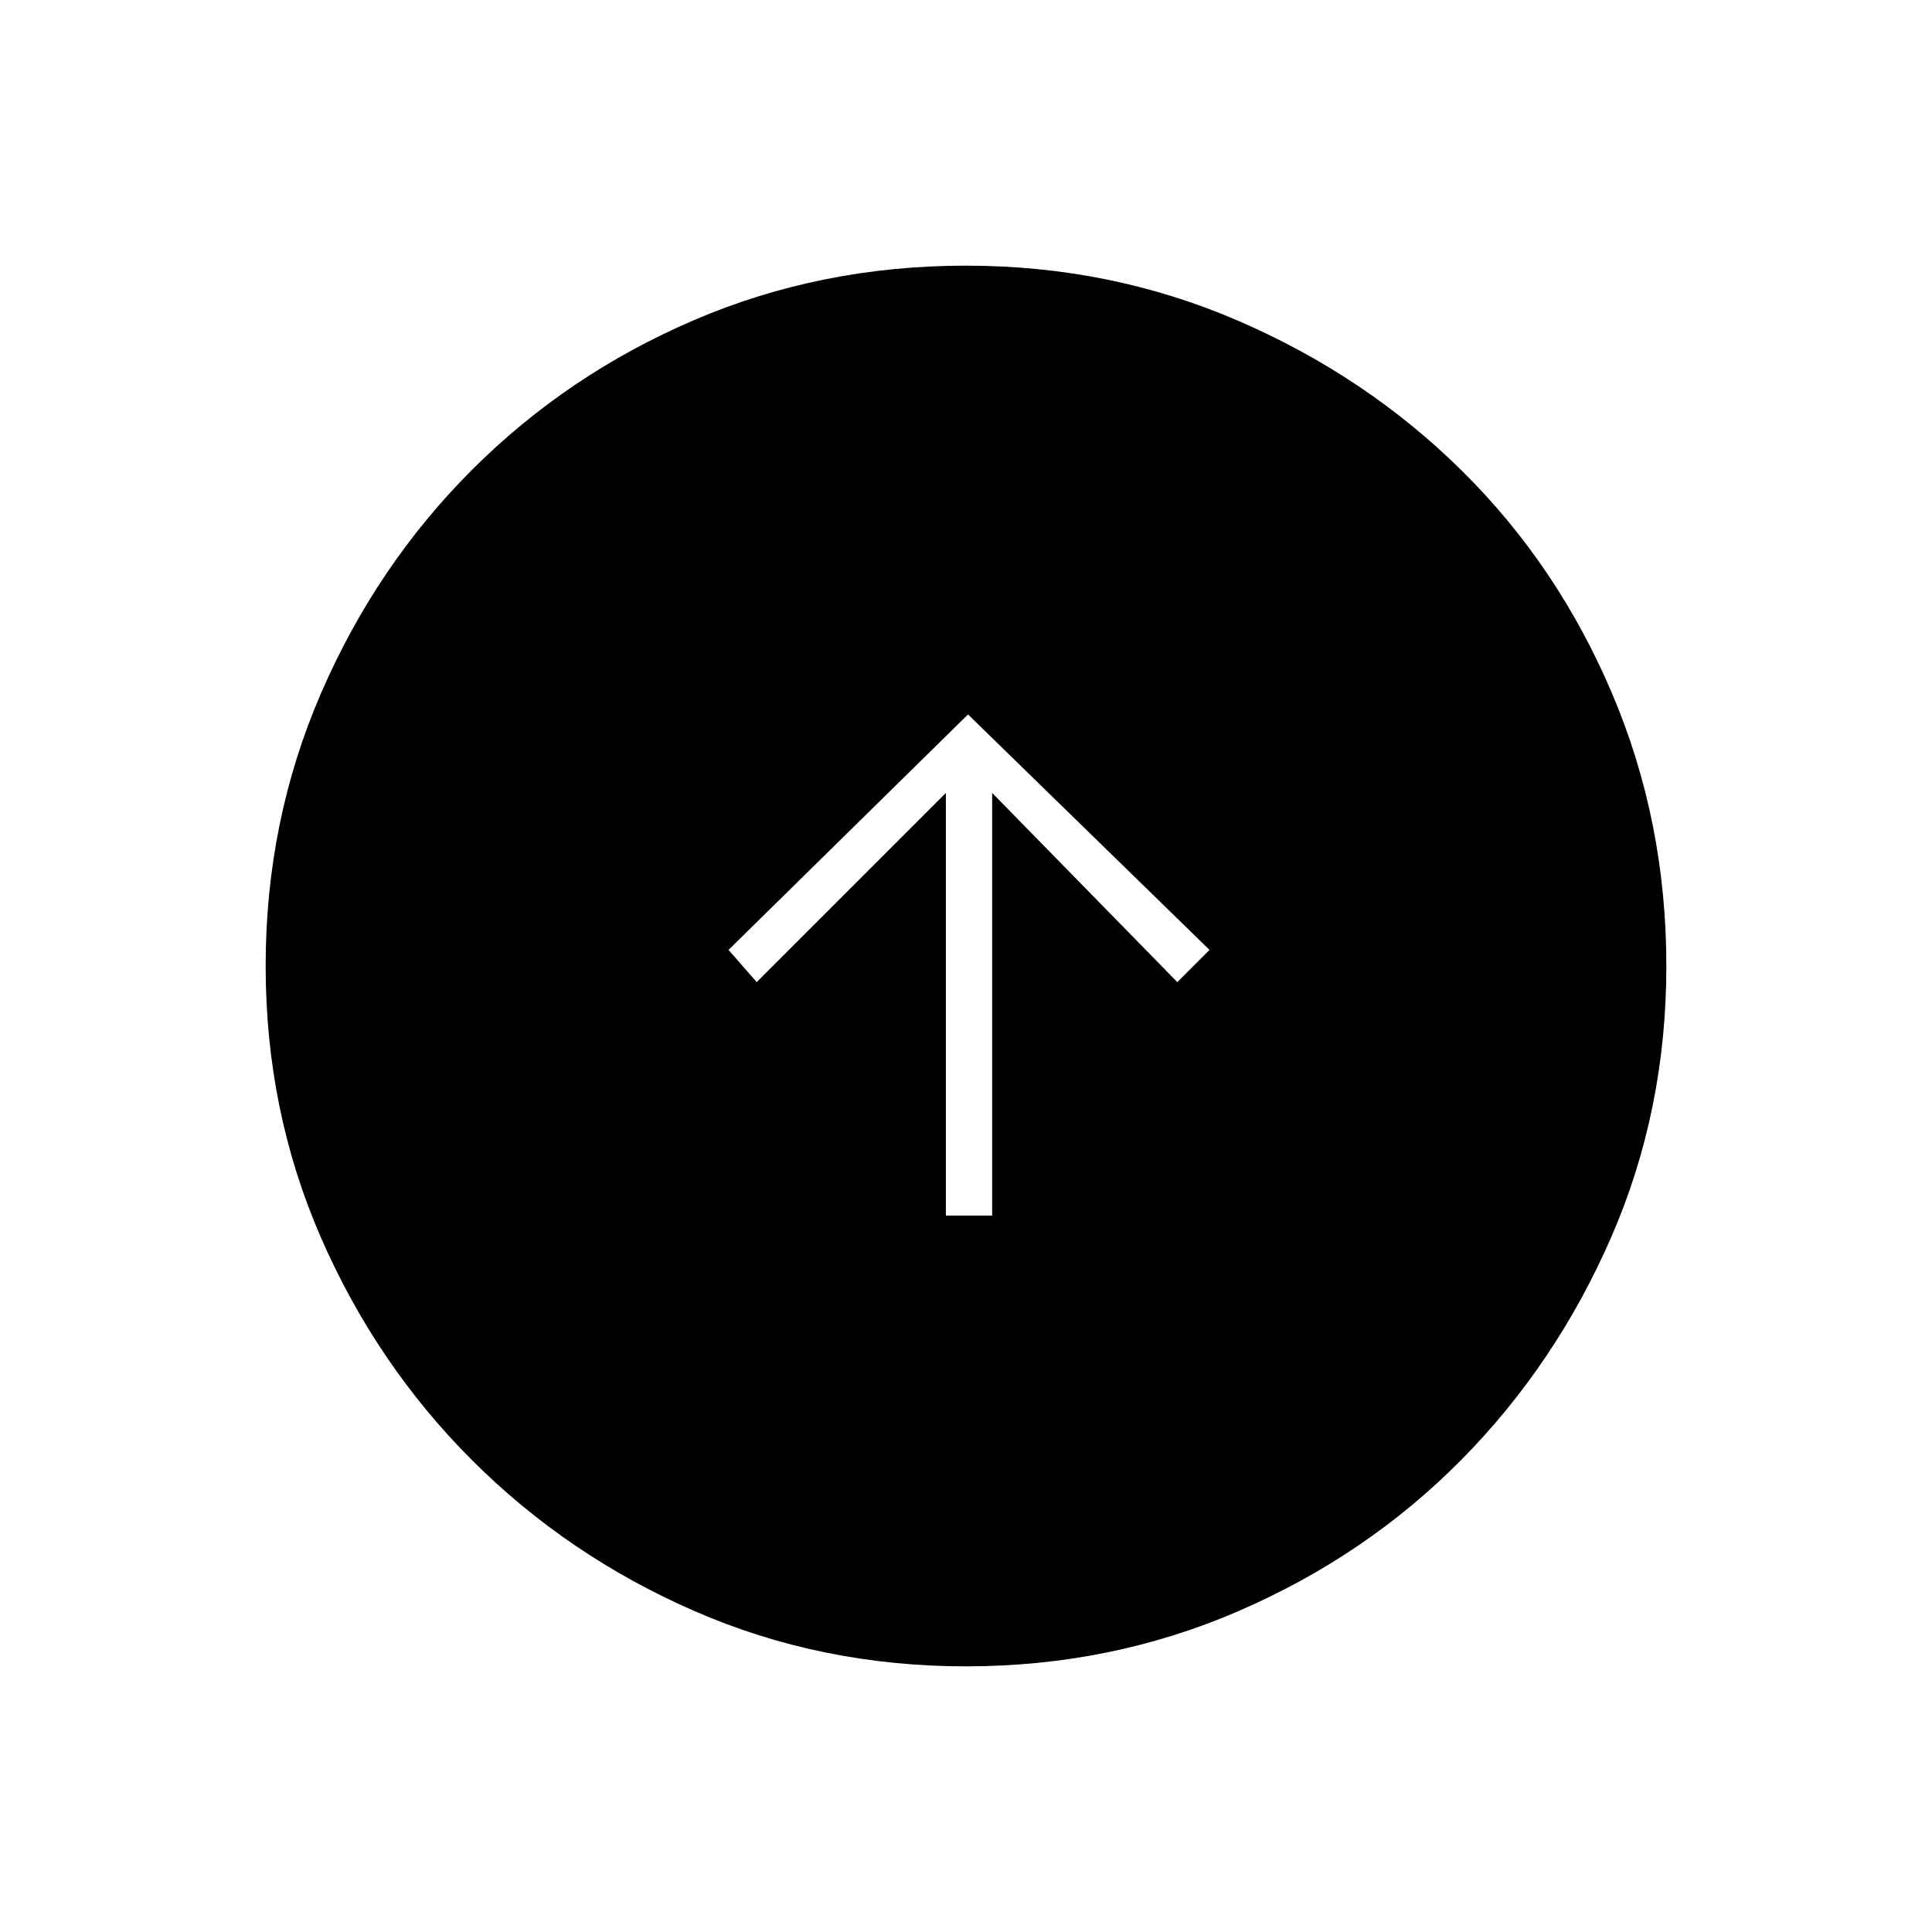 <svg xmlns="http://www.w3.org/2000/svg" height="48" width="48"><path d="M23.5 30.2h1.15V19.7l4.6 4.7.8-.8-6-5.85-5.95 5.85.7.8 4.7-4.7Zm.5 11.2q-3.6 0-6.75-1.375t-5.525-3.75Q9.35 33.9 7.975 30.75 6.6 27.6 6.6 24t1.375-6.775q1.375-3.175 3.75-5.55T17.25 7.95Q20.4 6.6 24 6.6t6.775 1.375q3.175 1.375 5.55 3.725t3.725 5.525Q41.4 20.4 41.4 24q0 3.6-1.375 6.75T36.3 36.275q-2.35 2.375-5.525 3.75Q27.6 41.4 24 41.4Z"/></svg>